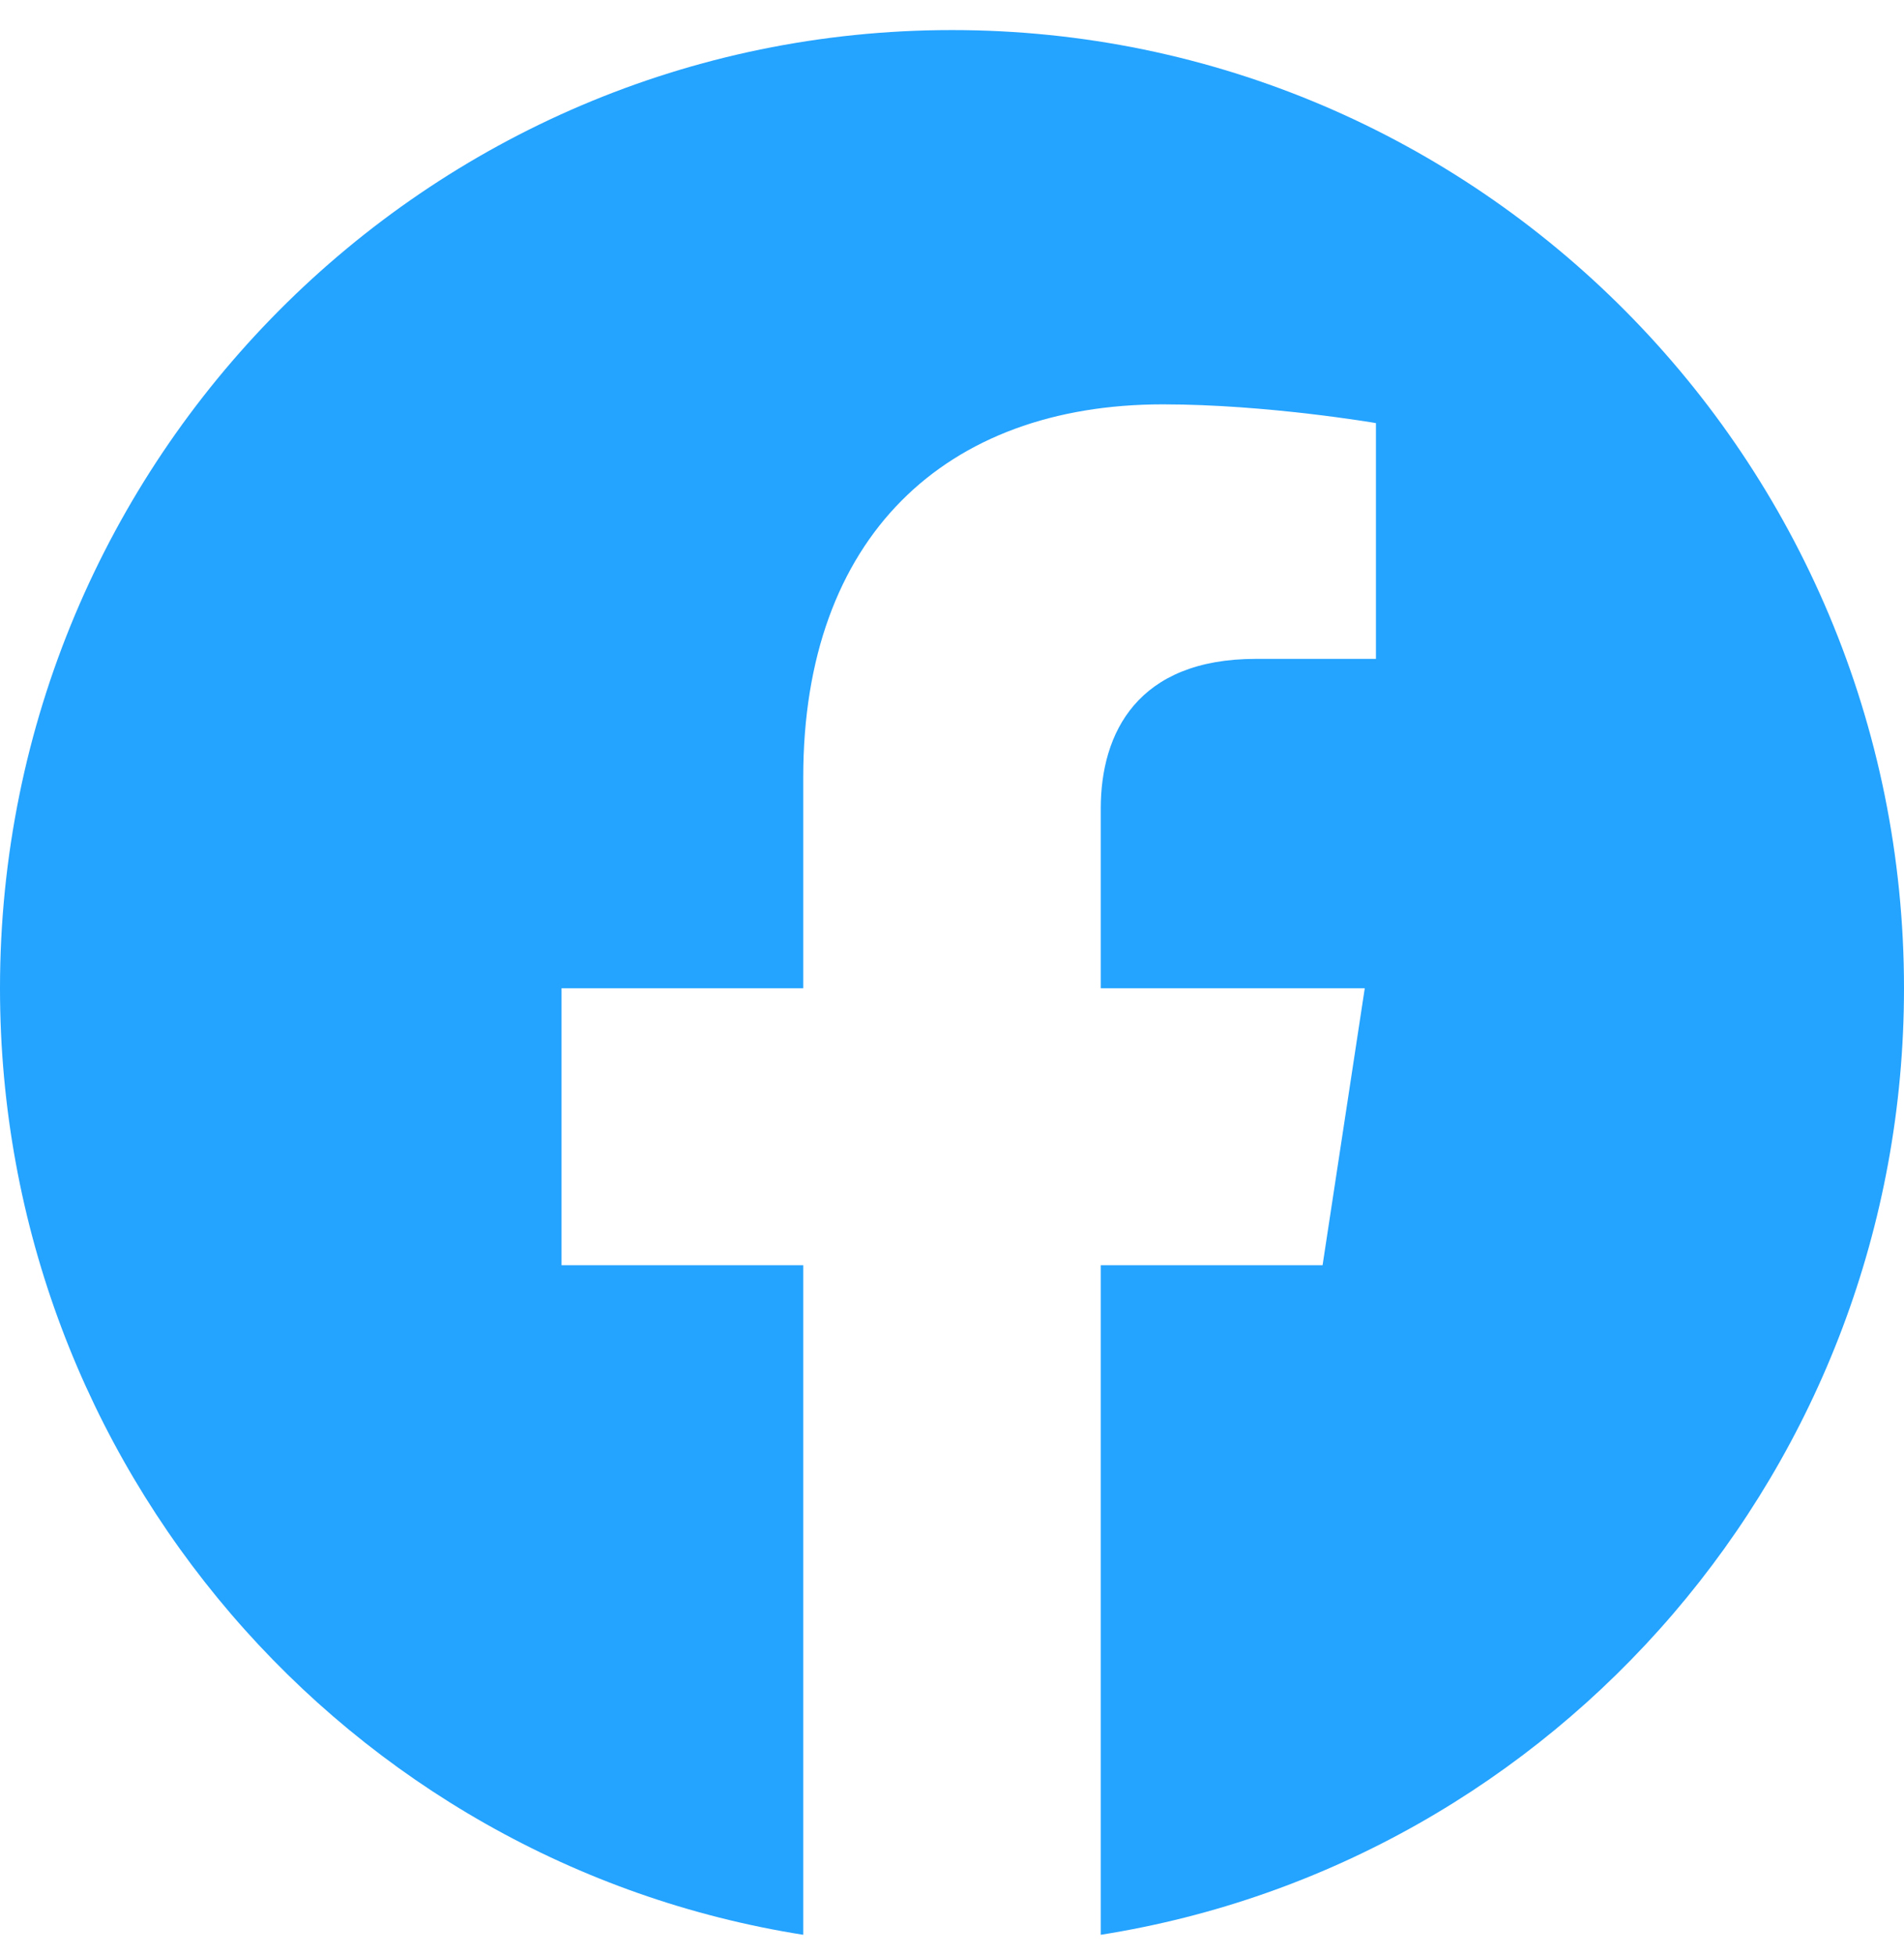 <svg width="38" height="39" viewBox="0 0 38 39" fill="none" xmlns="http://www.w3.org/2000/svg">
<g clip-path="url(#clip0_35188_1438)">
<path d="M38 19.716C38 9.159 29.493 0.6 19 0.6C8.507 0.6 0 9.159 0 19.716C0 29.258 6.948 37.166 16.031 38.6V25.242H11.207V19.716H16.031V15.505C16.031 10.714 18.868 8.067 23.208 8.067C25.287 8.067 27.461 8.441 27.461 8.441V13.145H25.065C22.705 13.145 21.969 14.619 21.969 16.13V19.716H27.238L26.396 25.242H21.969V38.6C31.052 37.166 38 29.258 38 19.716Z" fill="#24A3FF"/>
</g>
<defs>
<clipPath id="clip0_35188_1438">
<rect width="38" height="38" fill="white" transform="translate(0 0.6)"/>
</clipPath>
</defs>
</svg>
